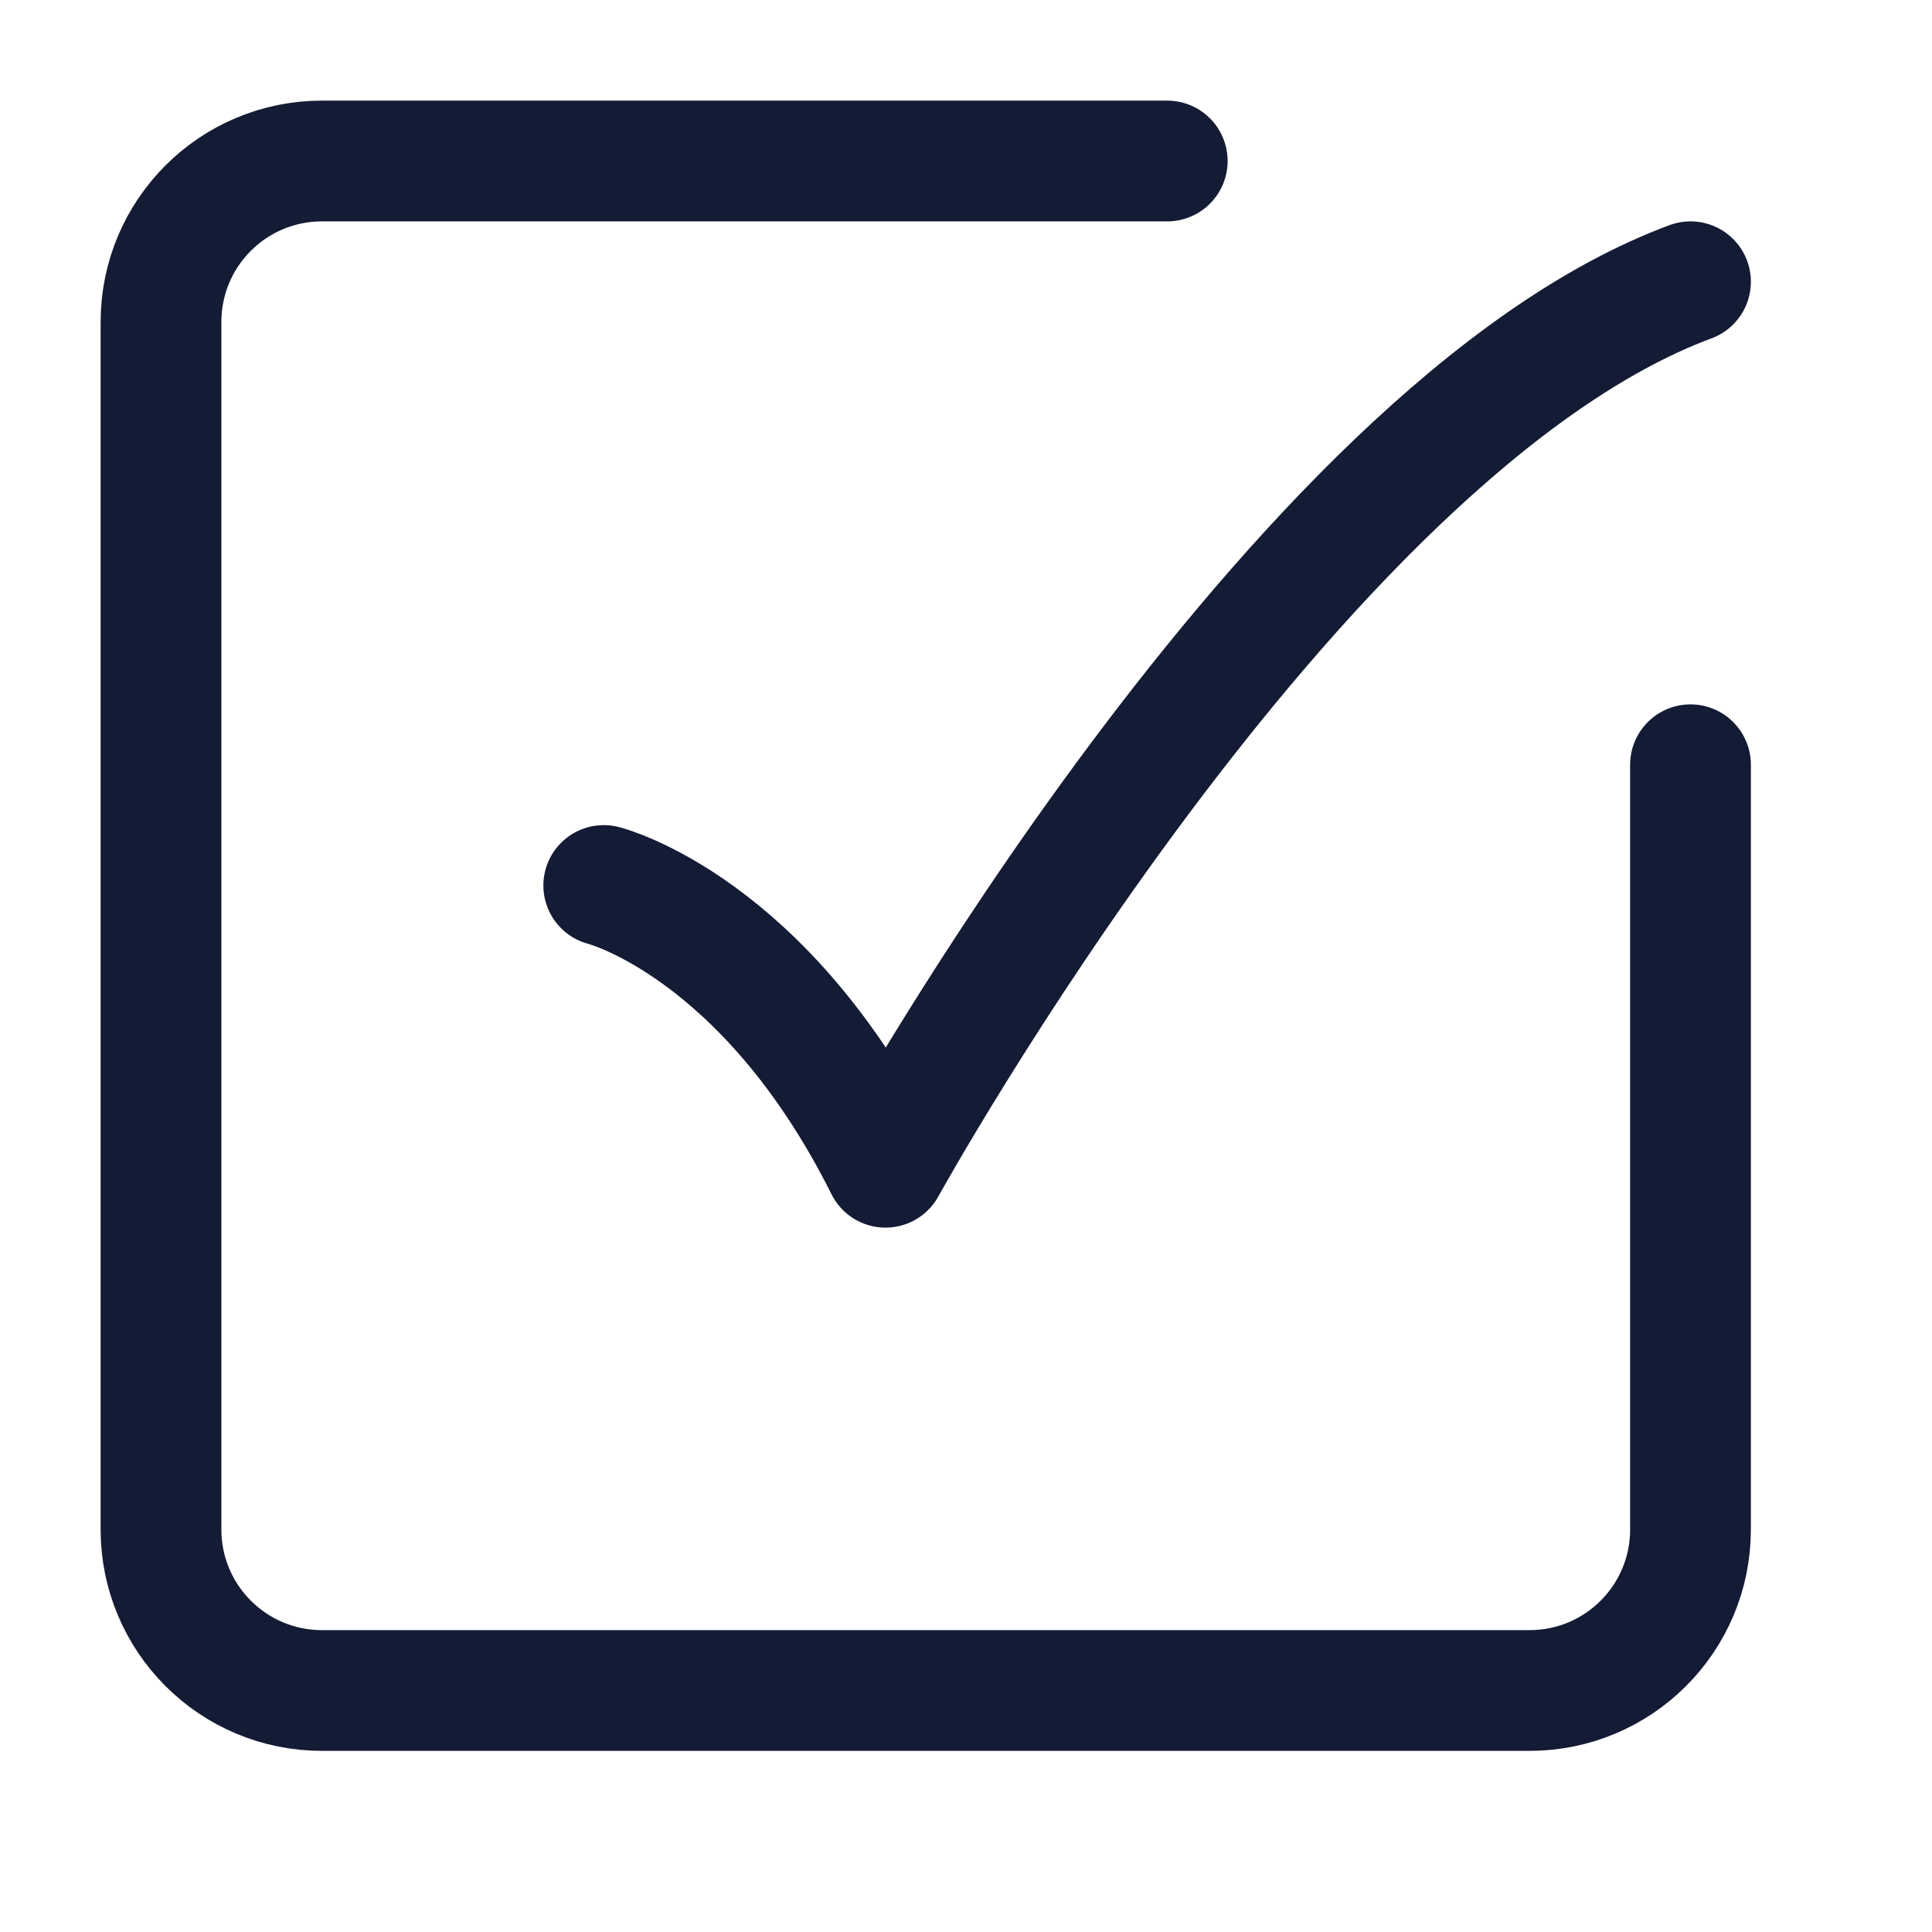 <svg width="24" height="24" viewBox="0 0 24 24" fill="none" xmlns="http://www.w3.org/2000/svg">
<path d="M21 9.5V19C21 20.105 20.105 21 19 21H4C2.895 21 2 20.105 2 19V4C2 2.895 2.895 2 4 2H14.5" stroke="#141B34" stroke-width="1.5" stroke-linecap="round" stroke-linejoin="round"/>
<path d="M7.5 11C7.5 11 9.5 11.5 11 14.5C11 14.5 16.059 5.333 21 3.5" stroke="#141B34" stroke-width="1.5" stroke-linecap="round" stroke-linejoin="round"/>
</svg>
